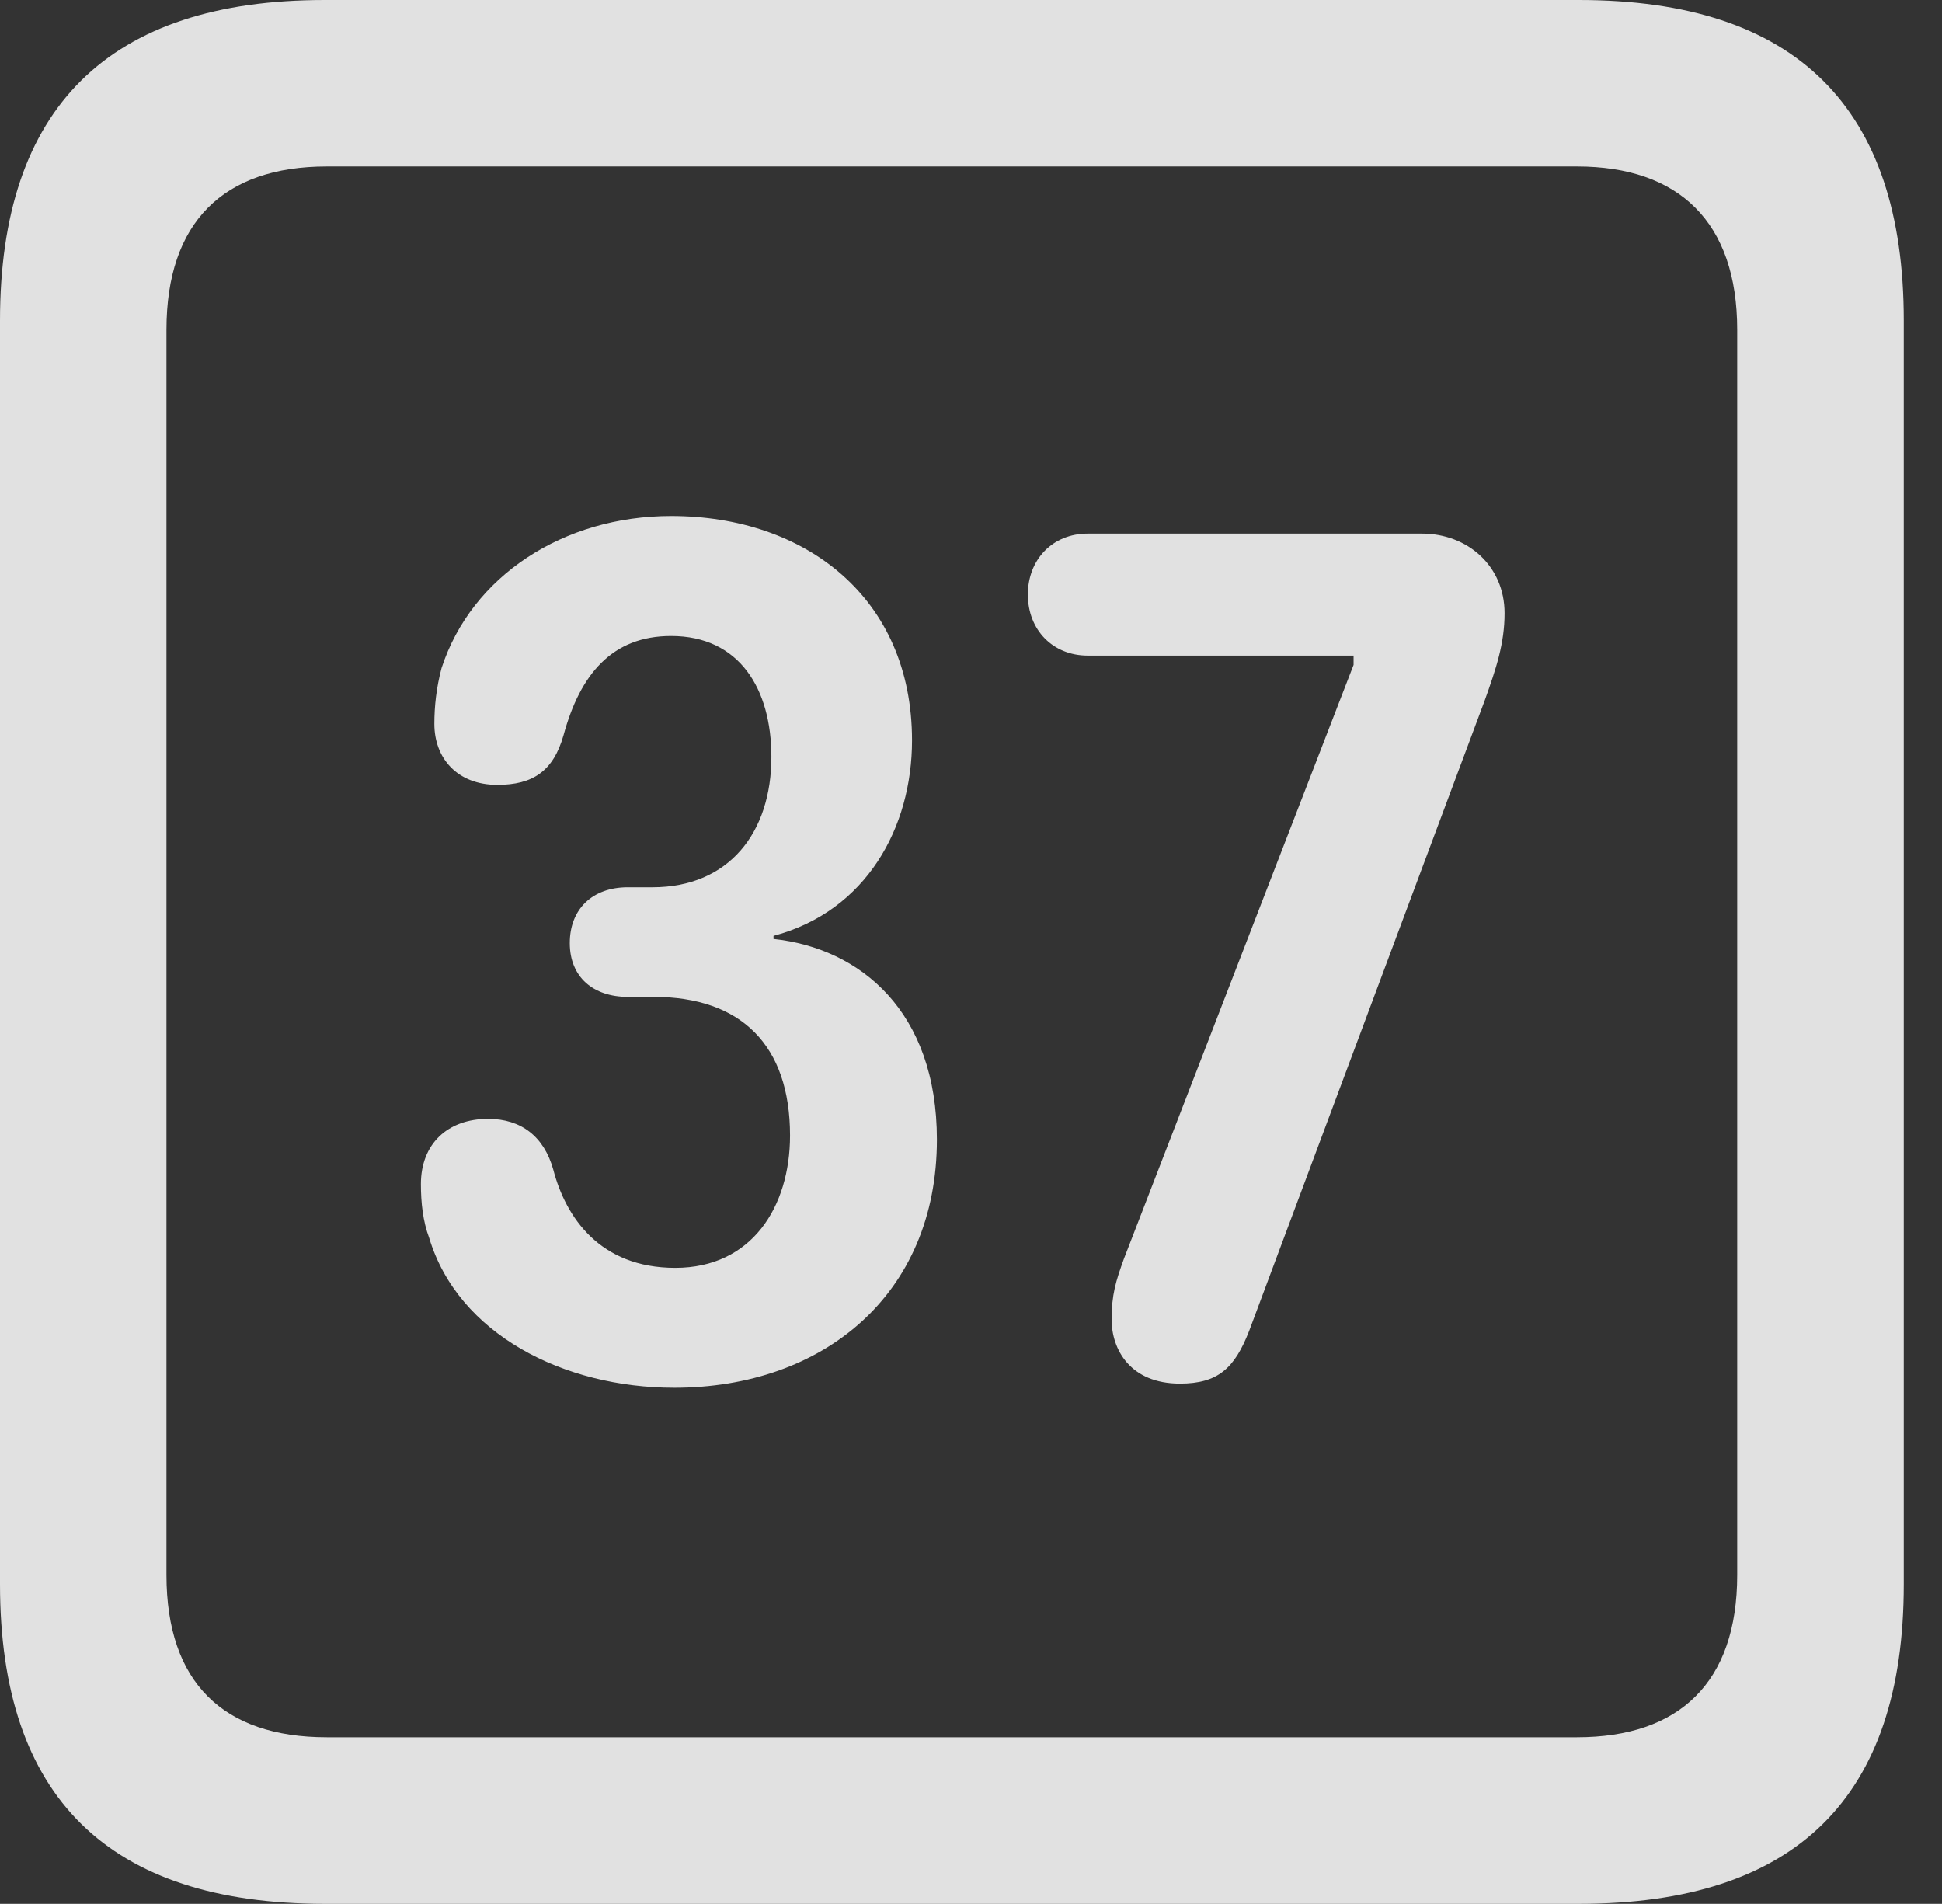 <?xml version="1.0" encoding="UTF-8"?>
<!--Generator: Apple Native CoreSVG 341-->
<!DOCTYPE svg
PUBLIC "-//W3C//DTD SVG 1.1//EN"
       "http://www.w3.org/Graphics/SVG/1.1/DTD/svg11.dtd">
<svg version="1.1" xmlns="http://www.w3.org/2000/svg" xmlns:xlink="http://www.w3.org/1999/xlink" viewBox="0 0 18.34 17.979">
 <rect x="0" y="0" width="18.34" height="17.979" fill="#333333" stroke="none"/>
 <g>
  <rect height="17.979" opacity="0" width="18.34" x="0" y="0"/>
  <path d="M3.066 17.979L14.912 17.979C16.963 17.979 17.979 16.973 17.979 14.961L17.979 3.027C17.979 1.016 16.963 0 14.912 0L3.066 0C1.025 0 0 1.016 0 3.027L0 14.961C0 16.973 1.025 17.979 3.066 17.979ZM3.086 16.406C2.109 16.406 1.572 15.889 1.572 14.873L1.572 3.115C1.572 2.1 2.109 1.572 3.086 1.572L14.893 1.572C15.859 1.572 16.406 2.1 16.406 3.115L16.406 14.873C16.406 15.889 15.859 16.406 14.893 16.406Z" fill="white" fill-opacity="0.85"/>
  <path d="M6.367 13.105C7.773 13.105 8.848 12.227 8.848 10.762C8.848 9.551 8.125 8.955 7.305 8.867L7.305 8.838C8.184 8.604 8.613 7.812 8.613 6.992C8.613 5.645 7.607 4.873 6.338 4.873C5.322 4.873 4.453 5.439 4.17 6.309C4.121 6.494 4.102 6.67 4.102 6.836C4.102 7.158 4.316 7.412 4.697 7.412C5.029 7.412 5.225 7.285 5.322 6.943C5.479 6.367 5.781 6.006 6.338 6.006C6.982 6.006 7.285 6.504 7.285 7.148C7.285 7.861 6.885 8.379 6.162 8.379L5.928 8.379C5.596 8.379 5.381 8.584 5.381 8.906C5.381 9.229 5.605 9.414 5.928 9.414L6.172 9.414C7.002 9.414 7.461 9.873 7.461 10.723C7.461 11.396 7.1 11.973 6.377 11.973C5.664 11.973 5.342 11.494 5.225 11.045C5.137 10.732 4.922 10.566 4.609 10.566C4.229 10.566 3.975 10.801 3.975 11.182C3.975 11.357 3.994 11.533 4.053 11.69C4.326 12.598 5.322 13.105 6.367 13.105ZM11.143 13.066C11.504 13.066 11.66 12.92 11.797 12.568L14.023 6.611C14.131 6.309 14.209 6.074 14.209 5.791C14.209 5.342 13.857 5.039 13.428 5.039L10.273 5.039C9.941 5.039 9.707 5.283 9.707 5.615C9.707 5.947 9.941 6.191 10.273 6.191L12.783 6.191L12.783 6.279L10.615 11.885C10.537 12.1 10.498 12.227 10.498 12.461C10.498 12.744 10.674 13.066 11.143 13.066Z" fill="white" fill-opacity="0.85"/>
 </g>
</svg>
